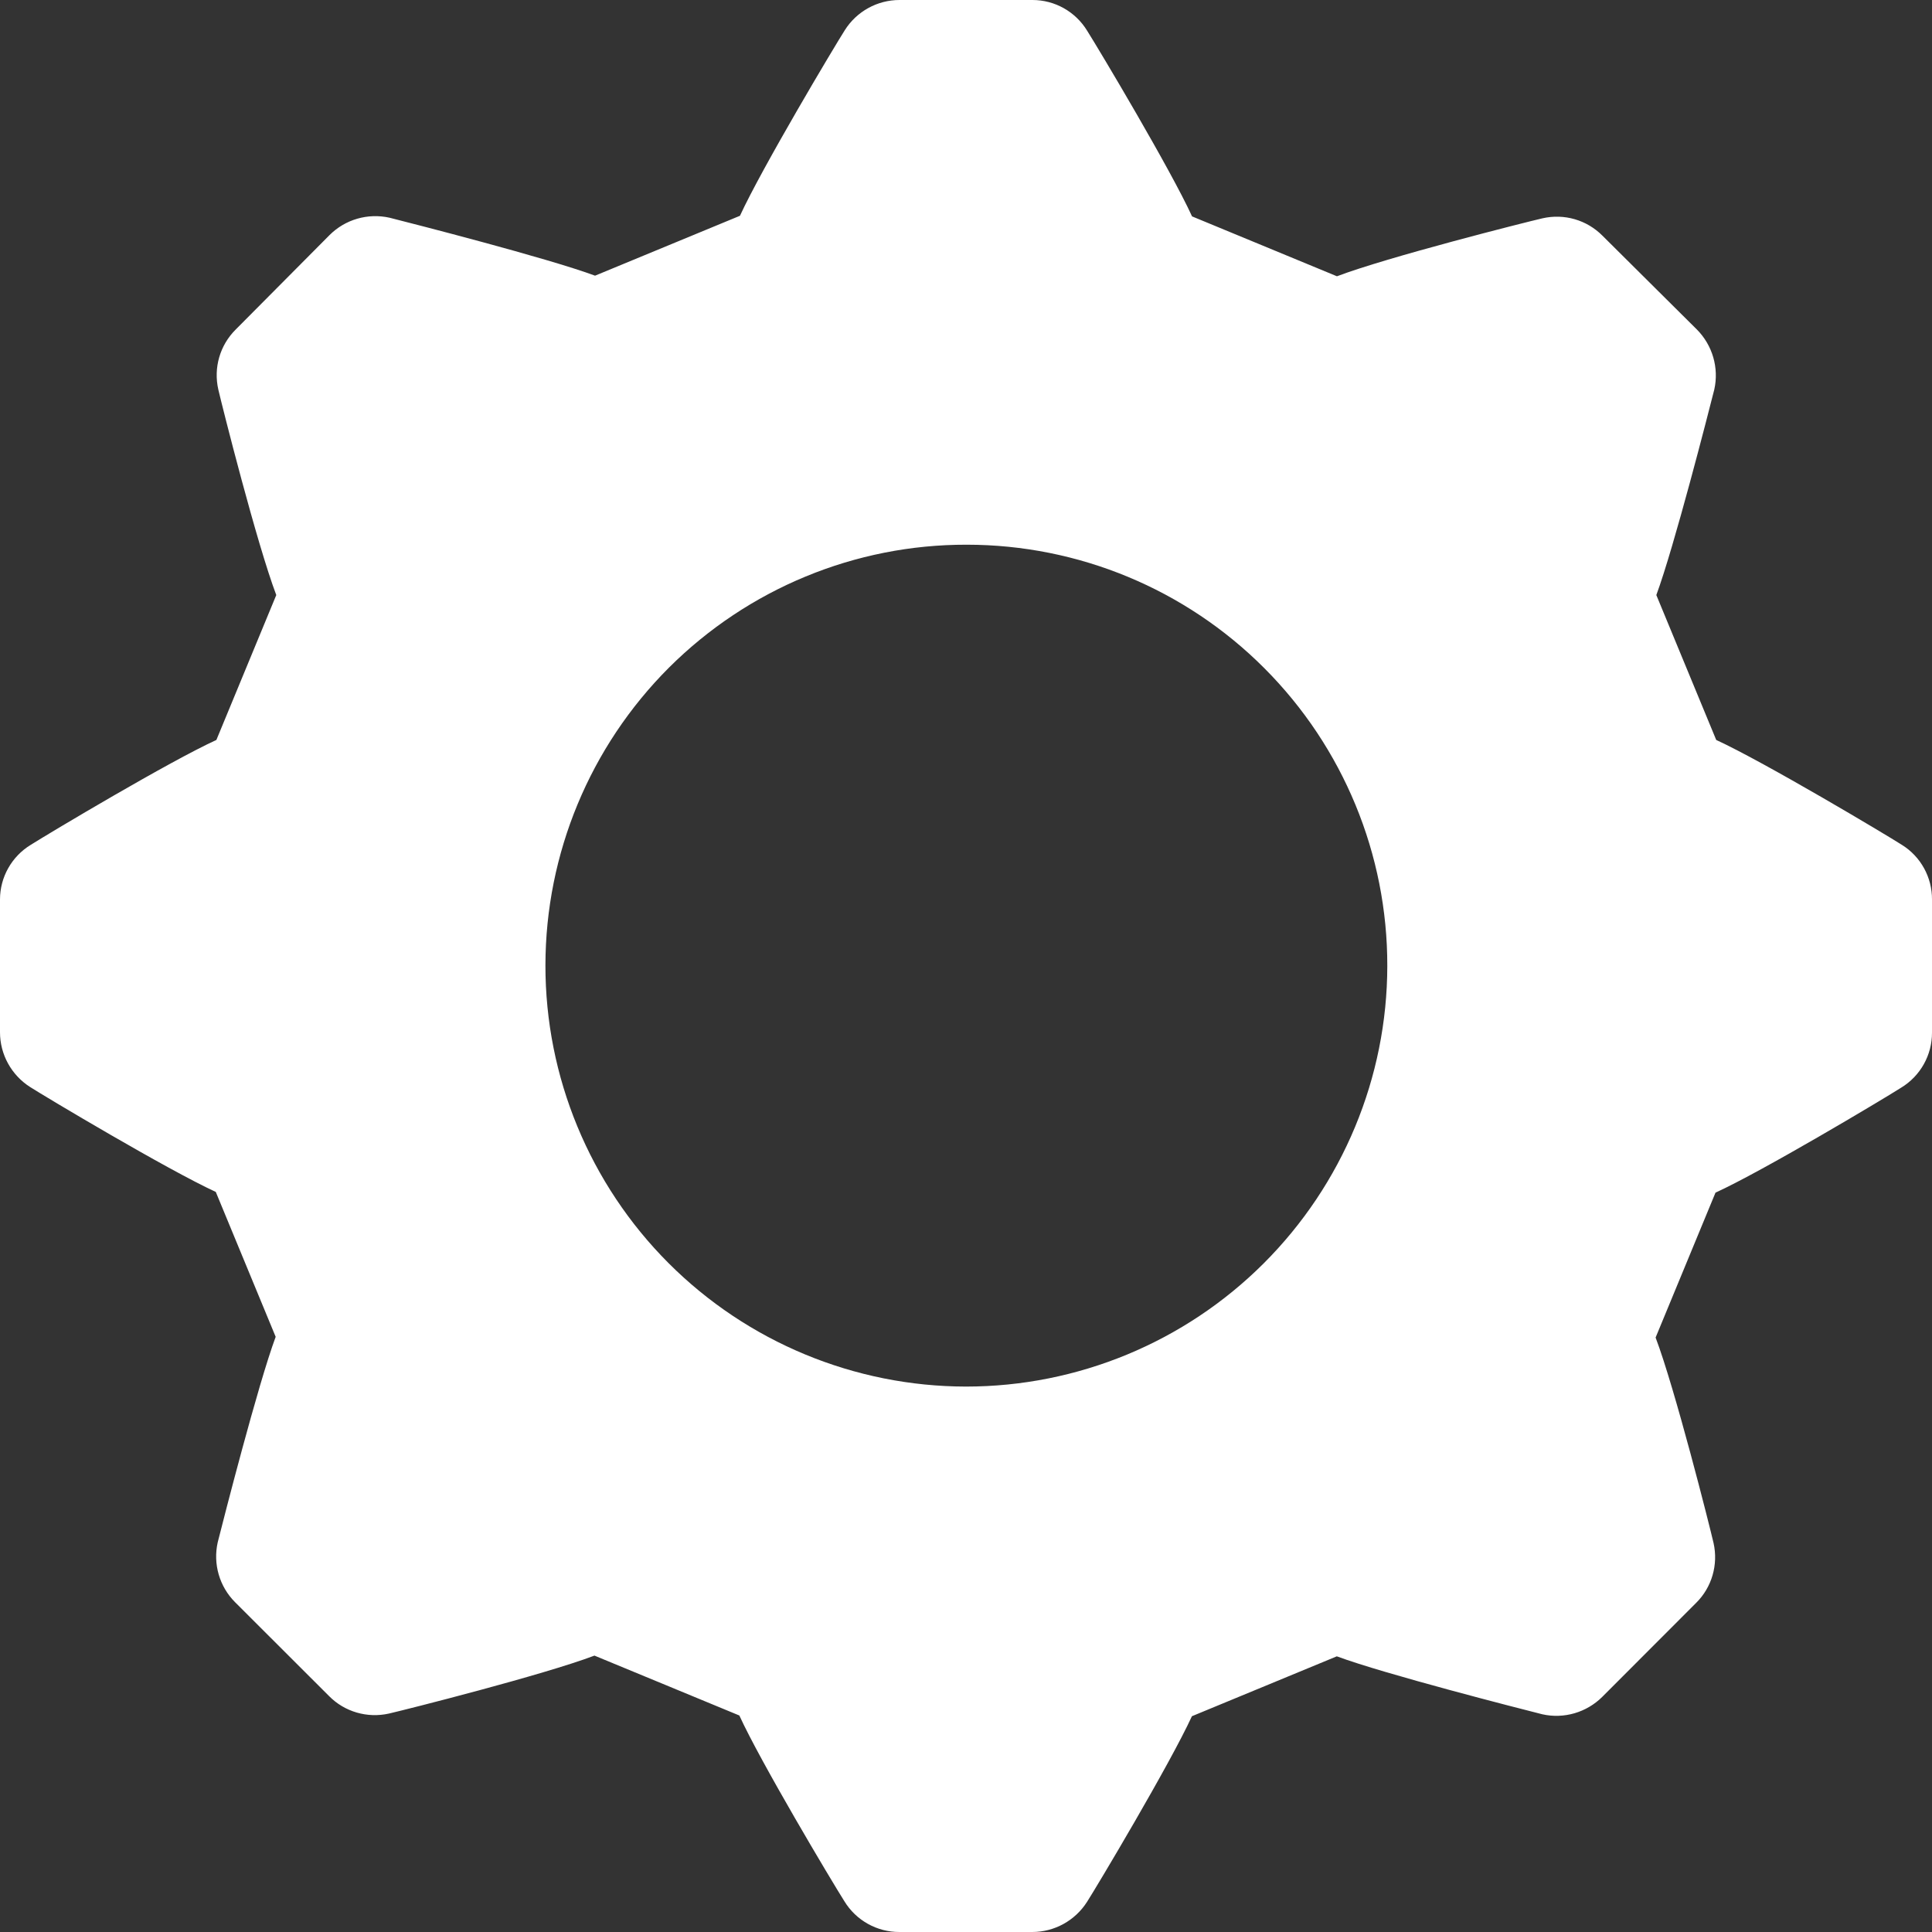 <svg width="16" height="16" viewBox="0 0 16 16" fill="none" xmlns="http://www.w3.org/2000/svg">
<rect x="0" y="0" width="16" height="16" fill="#333333" stroke="none"/>
<path d="M15.751 6.997C15.623 6.915 14.613 6.312 14.213 6.128L13.717 4.928C13.864 4.531 14.148 3.419 14.197 3.226C14.237 3.046 14.182 2.859 14.053 2.729L13.271 1.952C13.141 1.821 12.954 1.767 12.774 1.808C12.627 1.842 11.494 2.128 11.072 2.288L9.872 1.792C9.697 1.408 9.11 0.424 9.003 0.254C8.907 0.097 8.736 0 8.551 0H7.449C7.266 0 7.095 0.094 6.997 0.249C6.915 0.377 6.312 1.387 6.128 1.787L4.928 2.283C4.531 2.136 3.419 1.852 3.226 1.803C3.046 1.763 2.859 1.817 2.729 1.947L1.952 2.729C1.821 2.859 1.767 3.046 1.808 3.226C1.842 3.373 2.128 4.506 2.288 4.928L1.792 6.128C1.408 6.303 0.424 6.89 0.254 6.997C0.097 7.093 0 7.264 0 7.449V8.549C0 8.732 0.094 8.903 0.249 9.002C0.377 9.084 1.387 9.687 1.787 9.871L2.283 11.071C2.136 11.467 1.852 12.579 1.803 12.773V12.773C1.763 12.952 1.817 13.139 1.947 13.269L2.725 14.046C2.854 14.177 3.042 14.231 3.221 14.191C3.368 14.157 4.501 13.871 4.923 13.711L6.123 14.207C6.298 14.591 6.885 15.575 6.992 15.744V15.744C7.089 15.904 7.263 16.001 7.449 16H8.549C8.732 16 8.903 15.906 9.002 15.751C9.084 15.623 9.687 14.613 9.871 14.213L11.071 13.717C11.467 13.864 12.579 14.148 12.773 14.197H12.773C12.952 14.237 13.139 14.182 13.269 14.053L14.046 13.275C14.177 13.146 14.231 12.958 14.191 12.779C14.157 12.632 13.871 11.499 13.711 11.077L14.207 9.877C14.591 9.702 15.575 9.115 15.744 9.008H15.744C15.904 8.911 16.001 8.737 16 8.551V7.449C16.001 7.266 15.907 7.094 15.751 6.997L15.751 6.997ZM8 11.483C7.076 11.482 6.189 11.114 5.536 10.46C4.883 9.806 4.516 8.918 4.517 7.994C4.518 7.069 4.886 6.183 5.54 5.529C6.195 4.876 7.082 4.509 8.006 4.511C8.931 4.511 9.818 4.879 10.471 5.534C11.124 6.188 11.491 7.076 11.489 8C11.488 8.924 11.119 9.81 10.465 10.463C9.811 11.116 8.924 11.483 8 11.483L8 11.483Z" fill="white"/>
</svg>
